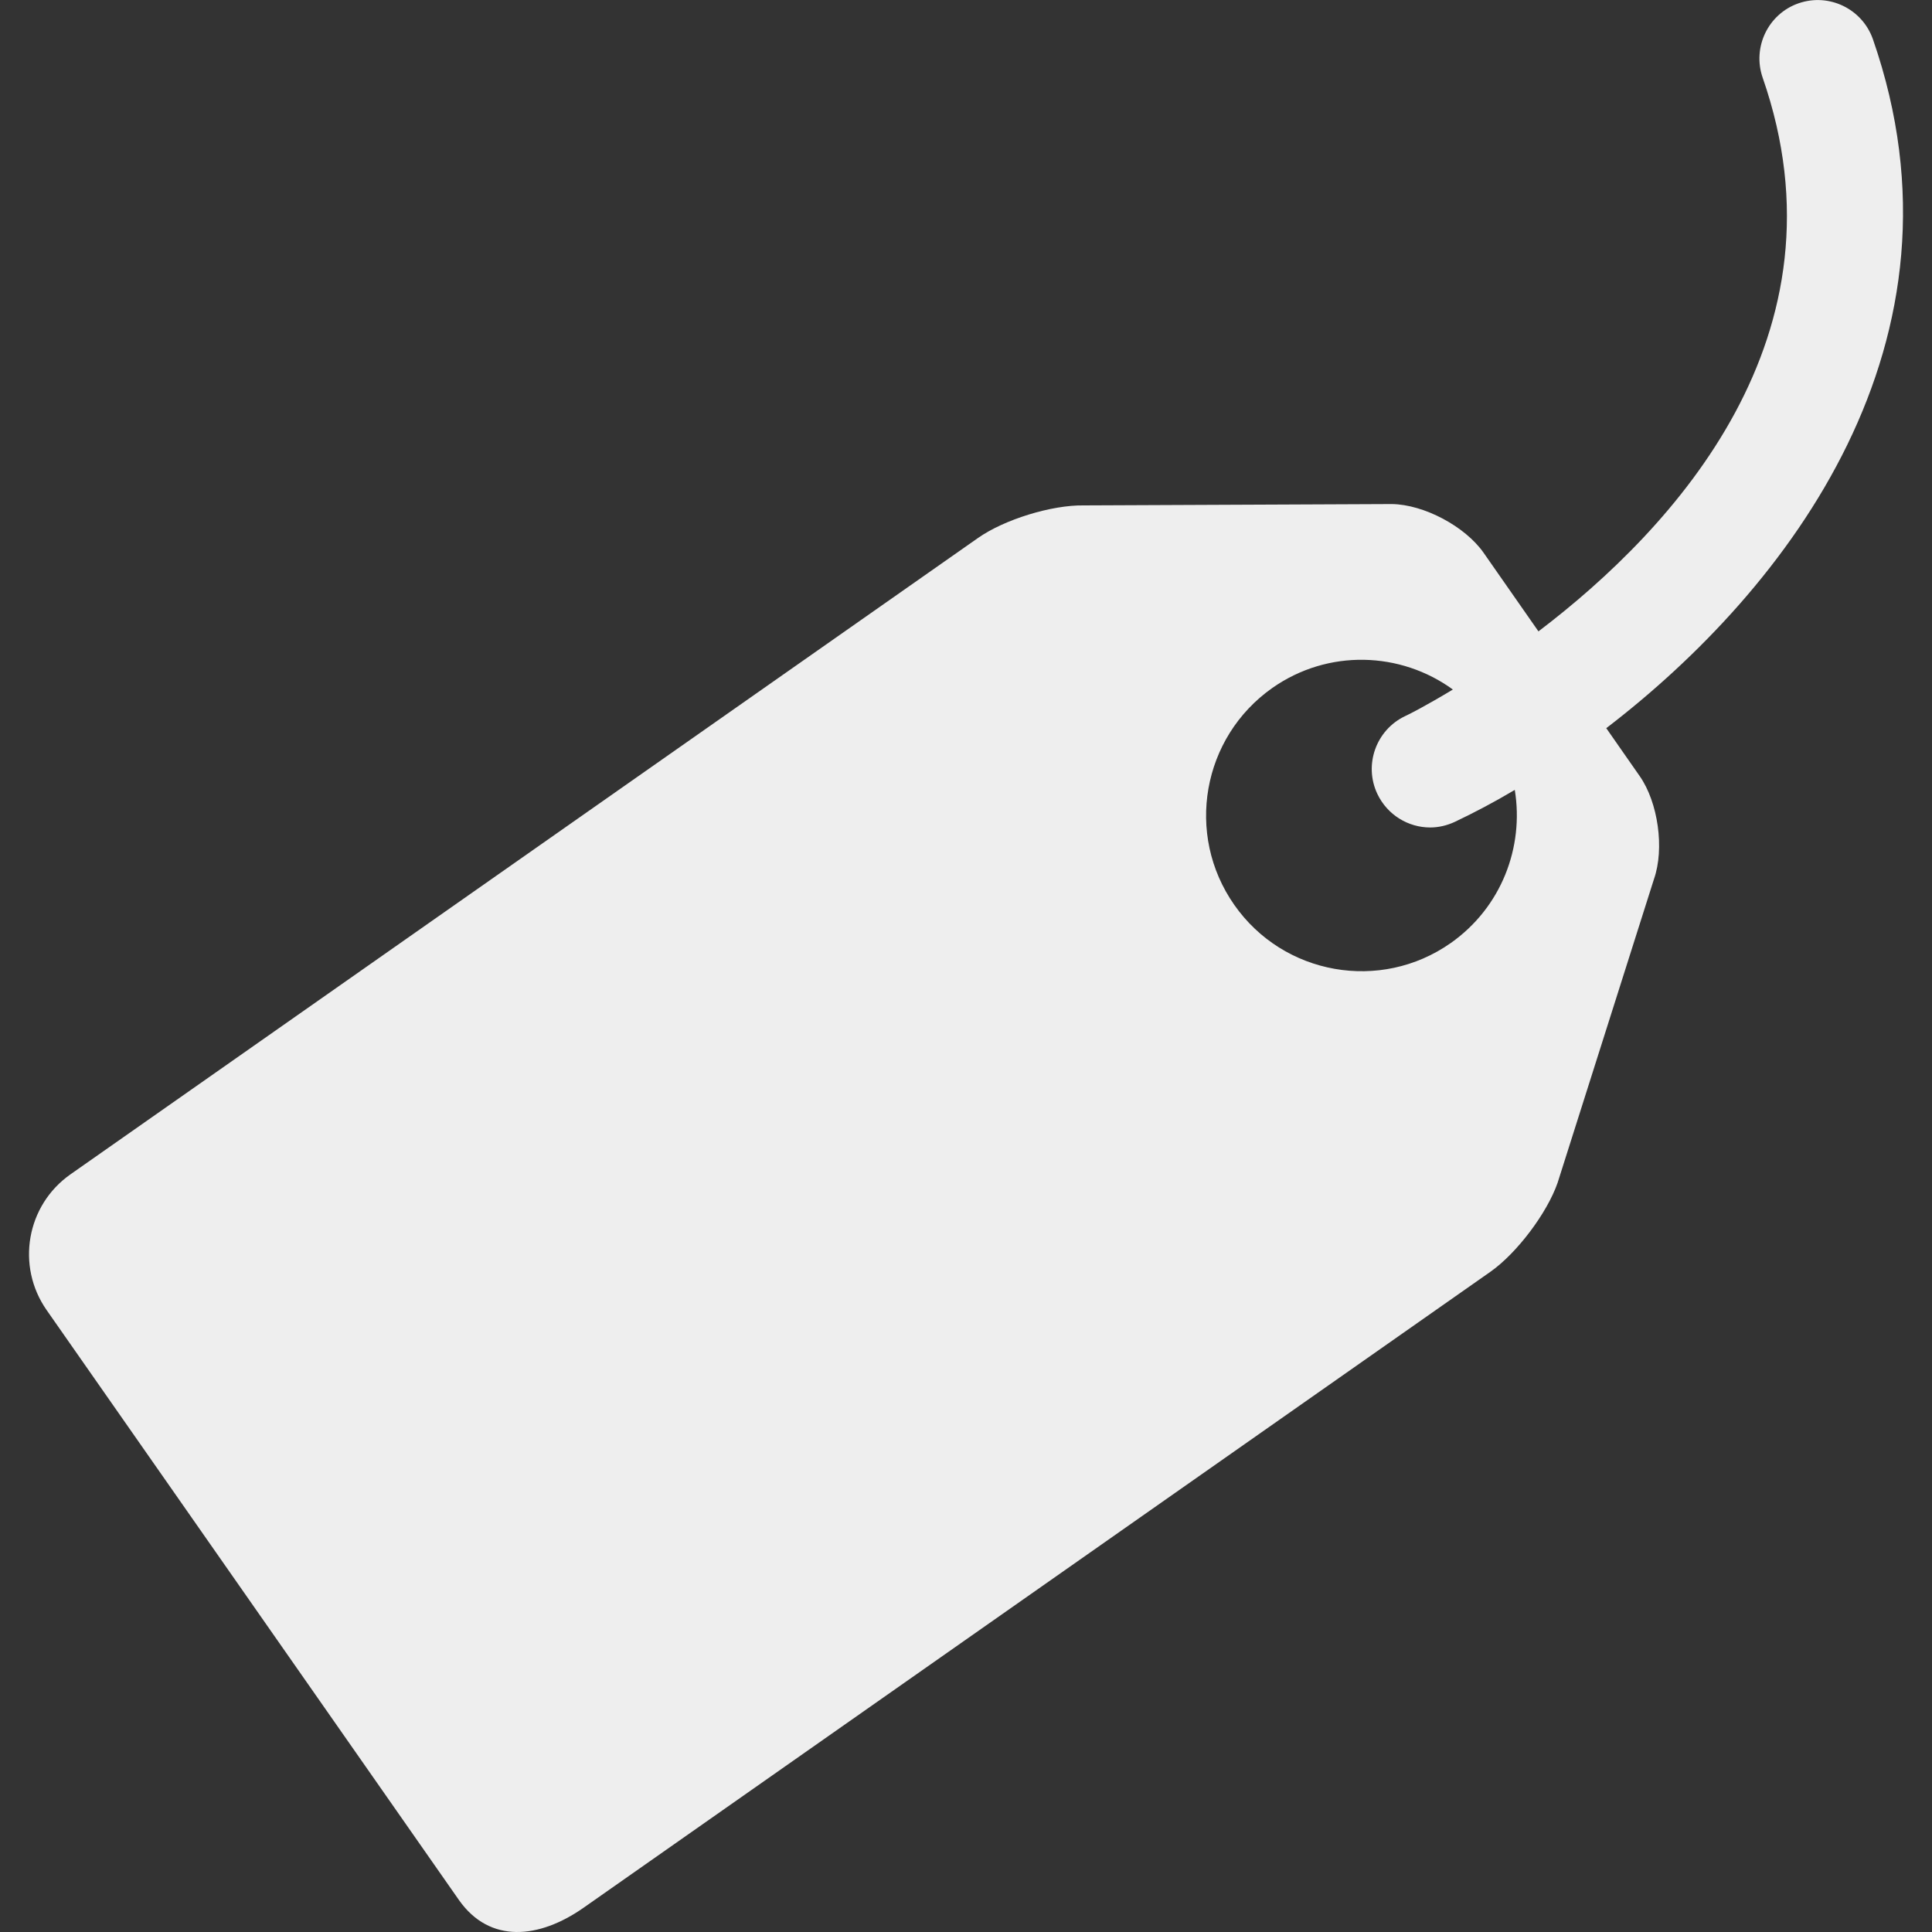 <?xml version="1.0" encoding="utf-8"?>
<!-- Generator: Adobe Illustrator 18.1.1, SVG Export Plug-In . SVG Version: 6.00 Build 0)  -->
<!DOCTYPE svg PUBLIC "-//W3C//DTD SVG 1.1//EN" "http://www.w3.org/Graphics/SVG/1.1/DTD/svg11.dtd">
<svg version="1.1" id="Price_tag" xmlns="http://www.w3.org/2000/svg" xmlns:xlink="http://www.w3.org/1999/xlink" x="0px" y="0px"
	 viewBox="0 0 20 20" enable-background="new 0 0 20 20" xml:space="preserve">
<rect x="0" y="0" width="20" height="20" fill="#333333" stroke="none"/>
<g>
	<path fill="#eeeeee" d="M19.388,0.405c-0.111-0.314-0.454-0.48-0.769-0.371c-0.315,0.109-0.481,0.455-0.372,0.77
		c0.929,2.67-0.915,4.664-2.321,5.732l-0.568-0.814c-0.191-0.273-0.618-0.5-0.95-0.504L11.22,5.232
		c-0.332-0.006-0.825,0.146-1.097,0.338l-9.394,6.587c-0.455,0.32-0.565,0.947-0.247,1.404l4.269,6.108
		c0.32,0.455,0.831,0.4,1.287,0.082l9.394-6.588c0.27-0.191,0.582-0.603,0.692-0.918L17.122,9.1c0.11-0.314,0.043-0.793-0.148-1.066
		l-0.346-0.496C18.516,6.091,20.476,3.534,19.388,0.405z M15.017,9.763c-0.727,0.51-1.731,0.332-2.24-0.396
		c-0.511-0.73-0.333-1.734,0.395-2.246C13.75,6.716,14.5,6.745,15.04,7.138c-0.272,0.164-0.459,0.26-0.494,0.275
		c-0.301,0.143-0.43,0.504-0.288,0.805c0.104,0.219,0.321,0.348,0.547,0.348c0.086,0,0.174-0.02,0.257-0.059
		c0.194-0.092,0.402-0.201,0.619-0.33C15.778,8.771,15.542,9.394,15.017,9.763z"/>
</g>
</svg>

